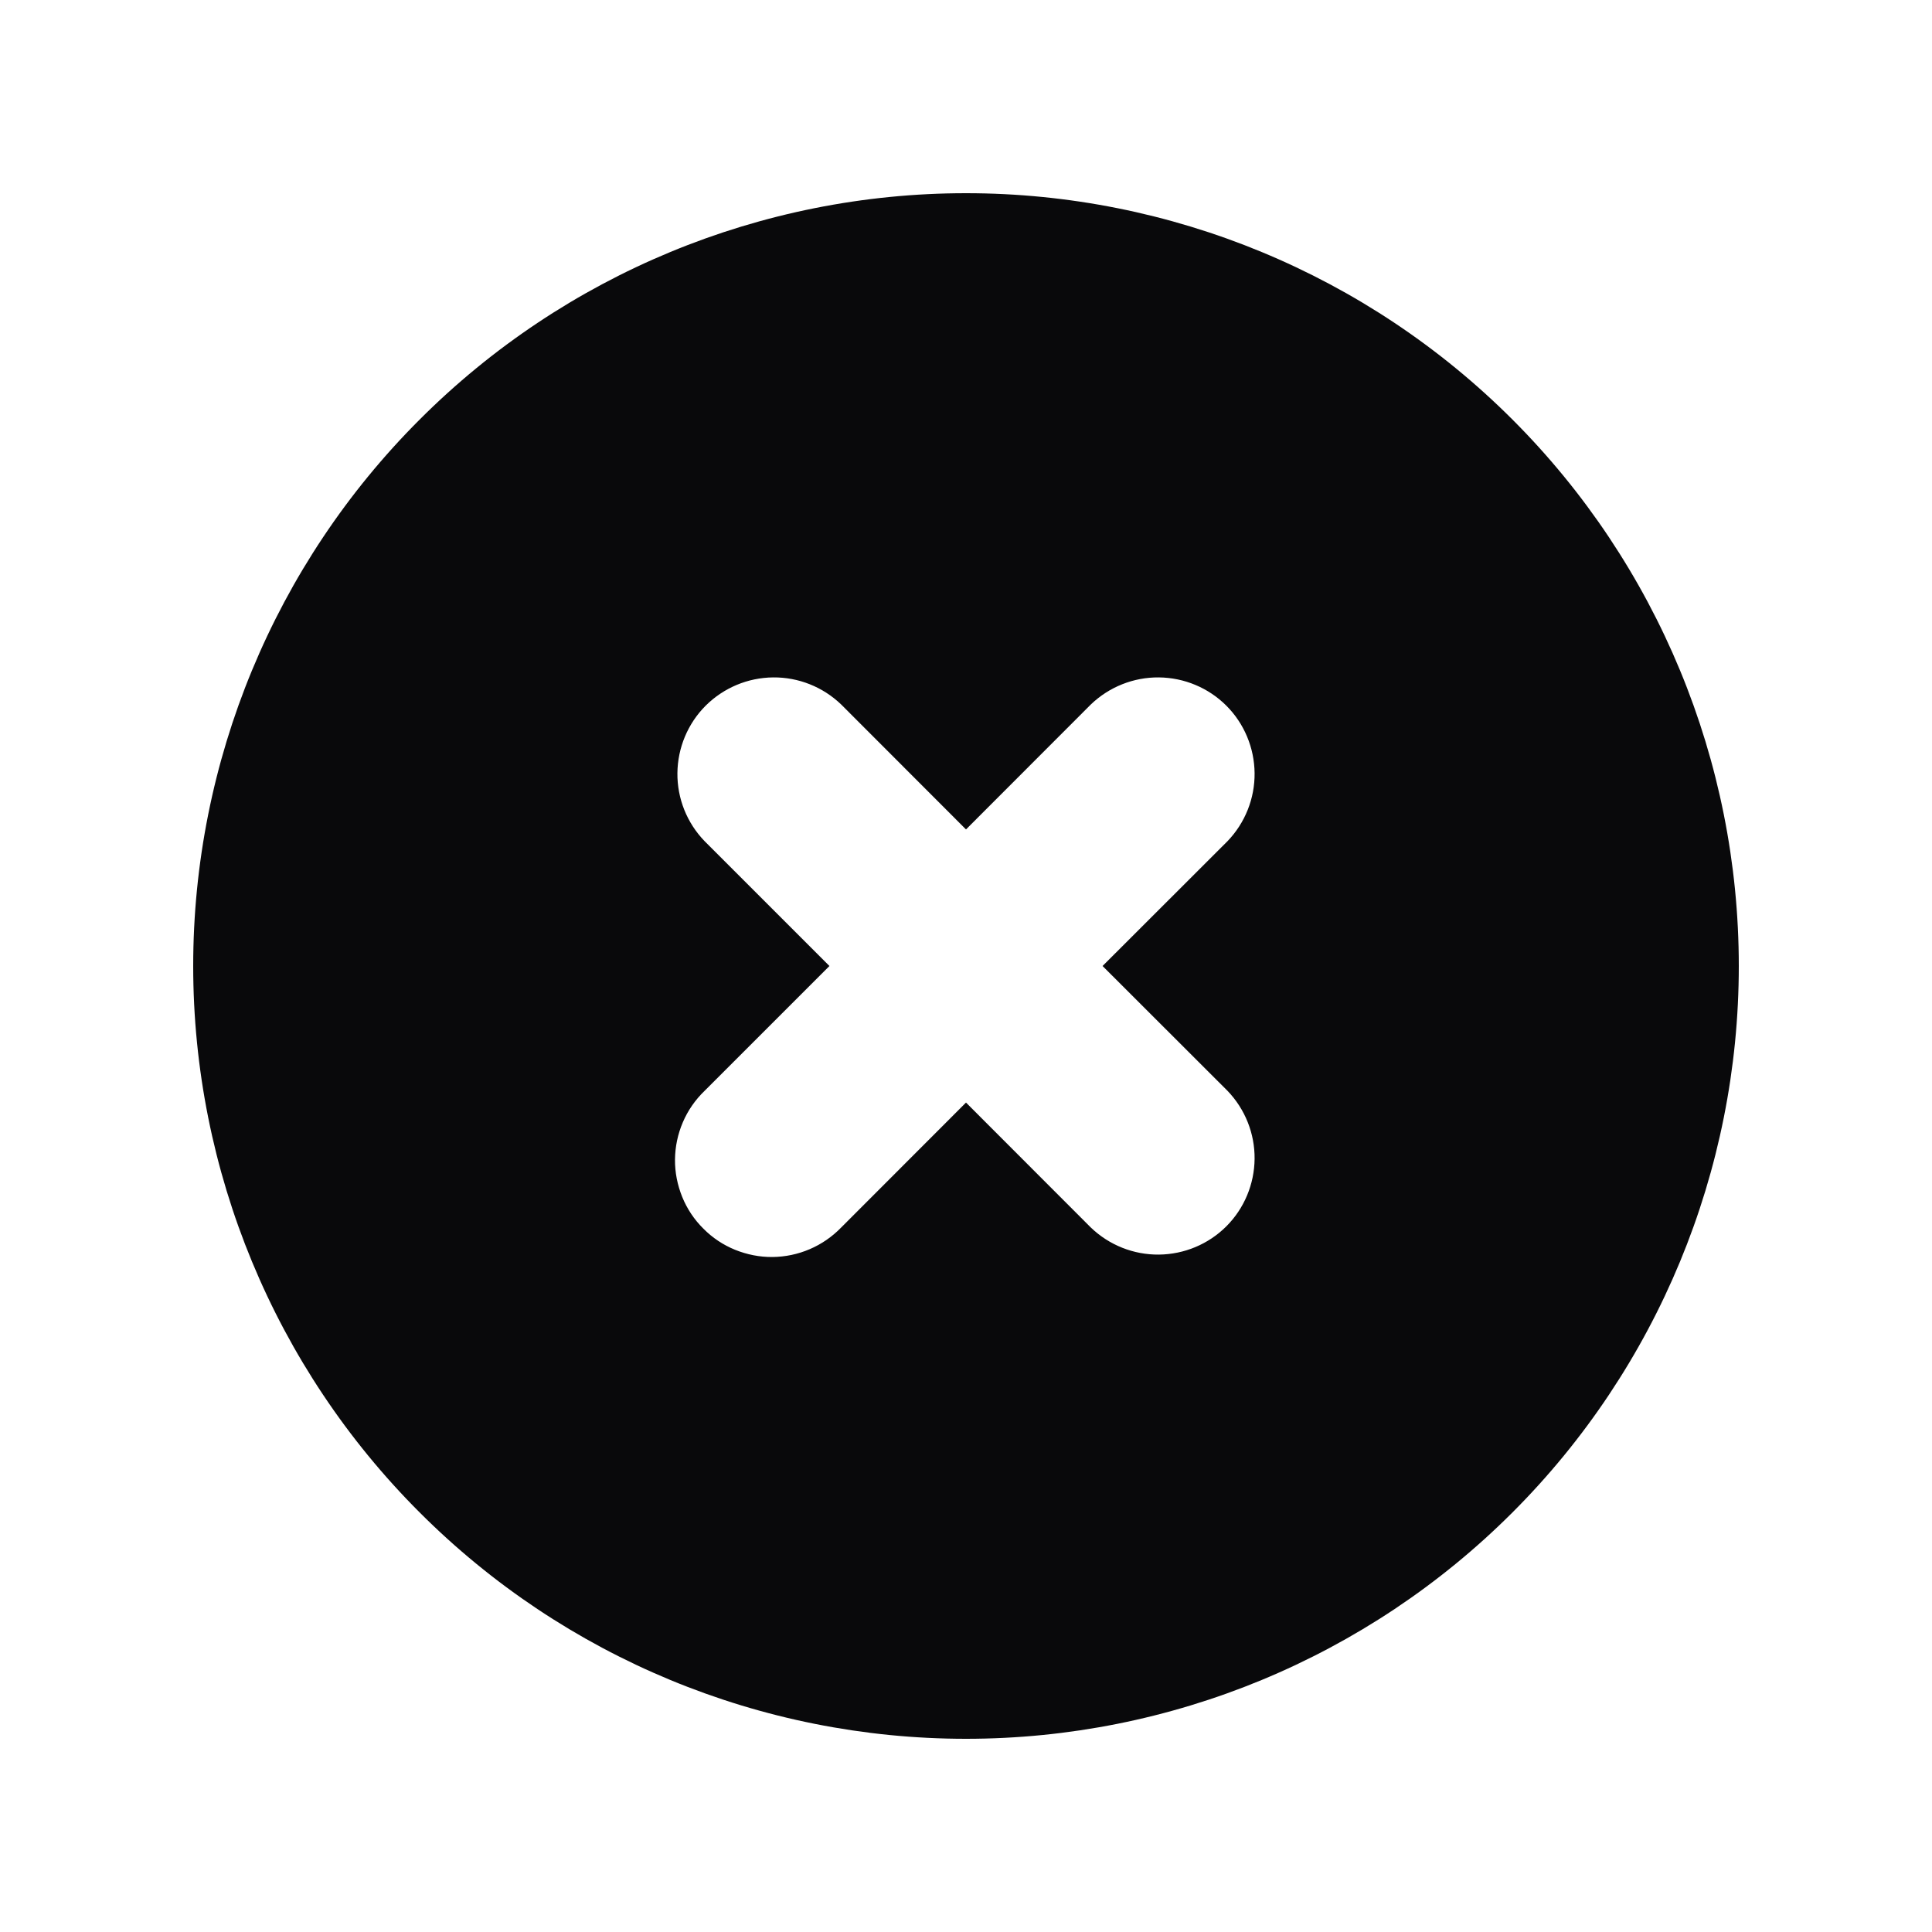 <svg width="16" height="16" viewBox="0 0 16 16" fill="none" xmlns="http://www.w3.org/2000/svg">
<path fill-rule="evenodd" clip-rule="evenodd" d="M8 14.4C9.697 14.4 11.325 13.726 12.526 12.525C13.726 11.325 14.4 9.697 14.4 8C14.4 6.303 13.726 4.675 12.526 3.475C11.325 2.274 9.697 1.6 8 1.6C6.303 1.6 4.675 2.274 3.475 3.475C2.274 4.675 1.6 6.303 1.6 8C1.6 9.697 2.274 11.325 3.475 12.525C4.675 13.726 6.303 14.4 8 14.4ZM6.966 5.834C6.815 5.689 6.613 5.608 6.403 5.61C6.193 5.612 5.993 5.696 5.844 5.844C5.696 5.992 5.612 6.193 5.61 6.403C5.608 6.613 5.689 6.815 5.835 6.966L6.869 8L5.835 9.034C5.758 9.108 5.697 9.196 5.655 9.294C5.613 9.392 5.591 9.497 5.59 9.603C5.589 9.709 5.61 9.814 5.65 9.913C5.69 10.011 5.749 10.1 5.825 10.175C5.9 10.251 5.989 10.31 6.087 10.35C6.186 10.39 6.291 10.411 6.397 10.41C6.503 10.409 6.608 10.387 6.706 10.345C6.804 10.303 6.892 10.242 6.966 10.166L8 9.131L9.034 10.166C9.185 10.311 9.387 10.392 9.597 10.39C9.807 10.388 10.008 10.304 10.156 10.156C10.304 10.008 10.388 9.807 10.39 9.597C10.392 9.387 10.311 9.185 10.166 9.034L9.131 8L10.166 6.966C10.311 6.815 10.392 6.613 10.39 6.403C10.388 6.193 10.304 5.992 10.156 5.844C10.008 5.696 9.807 5.612 9.597 5.61C9.387 5.608 9.185 5.689 9.034 5.834L8 6.869L6.966 5.834Z" fill="#09090B"/>
</svg>
